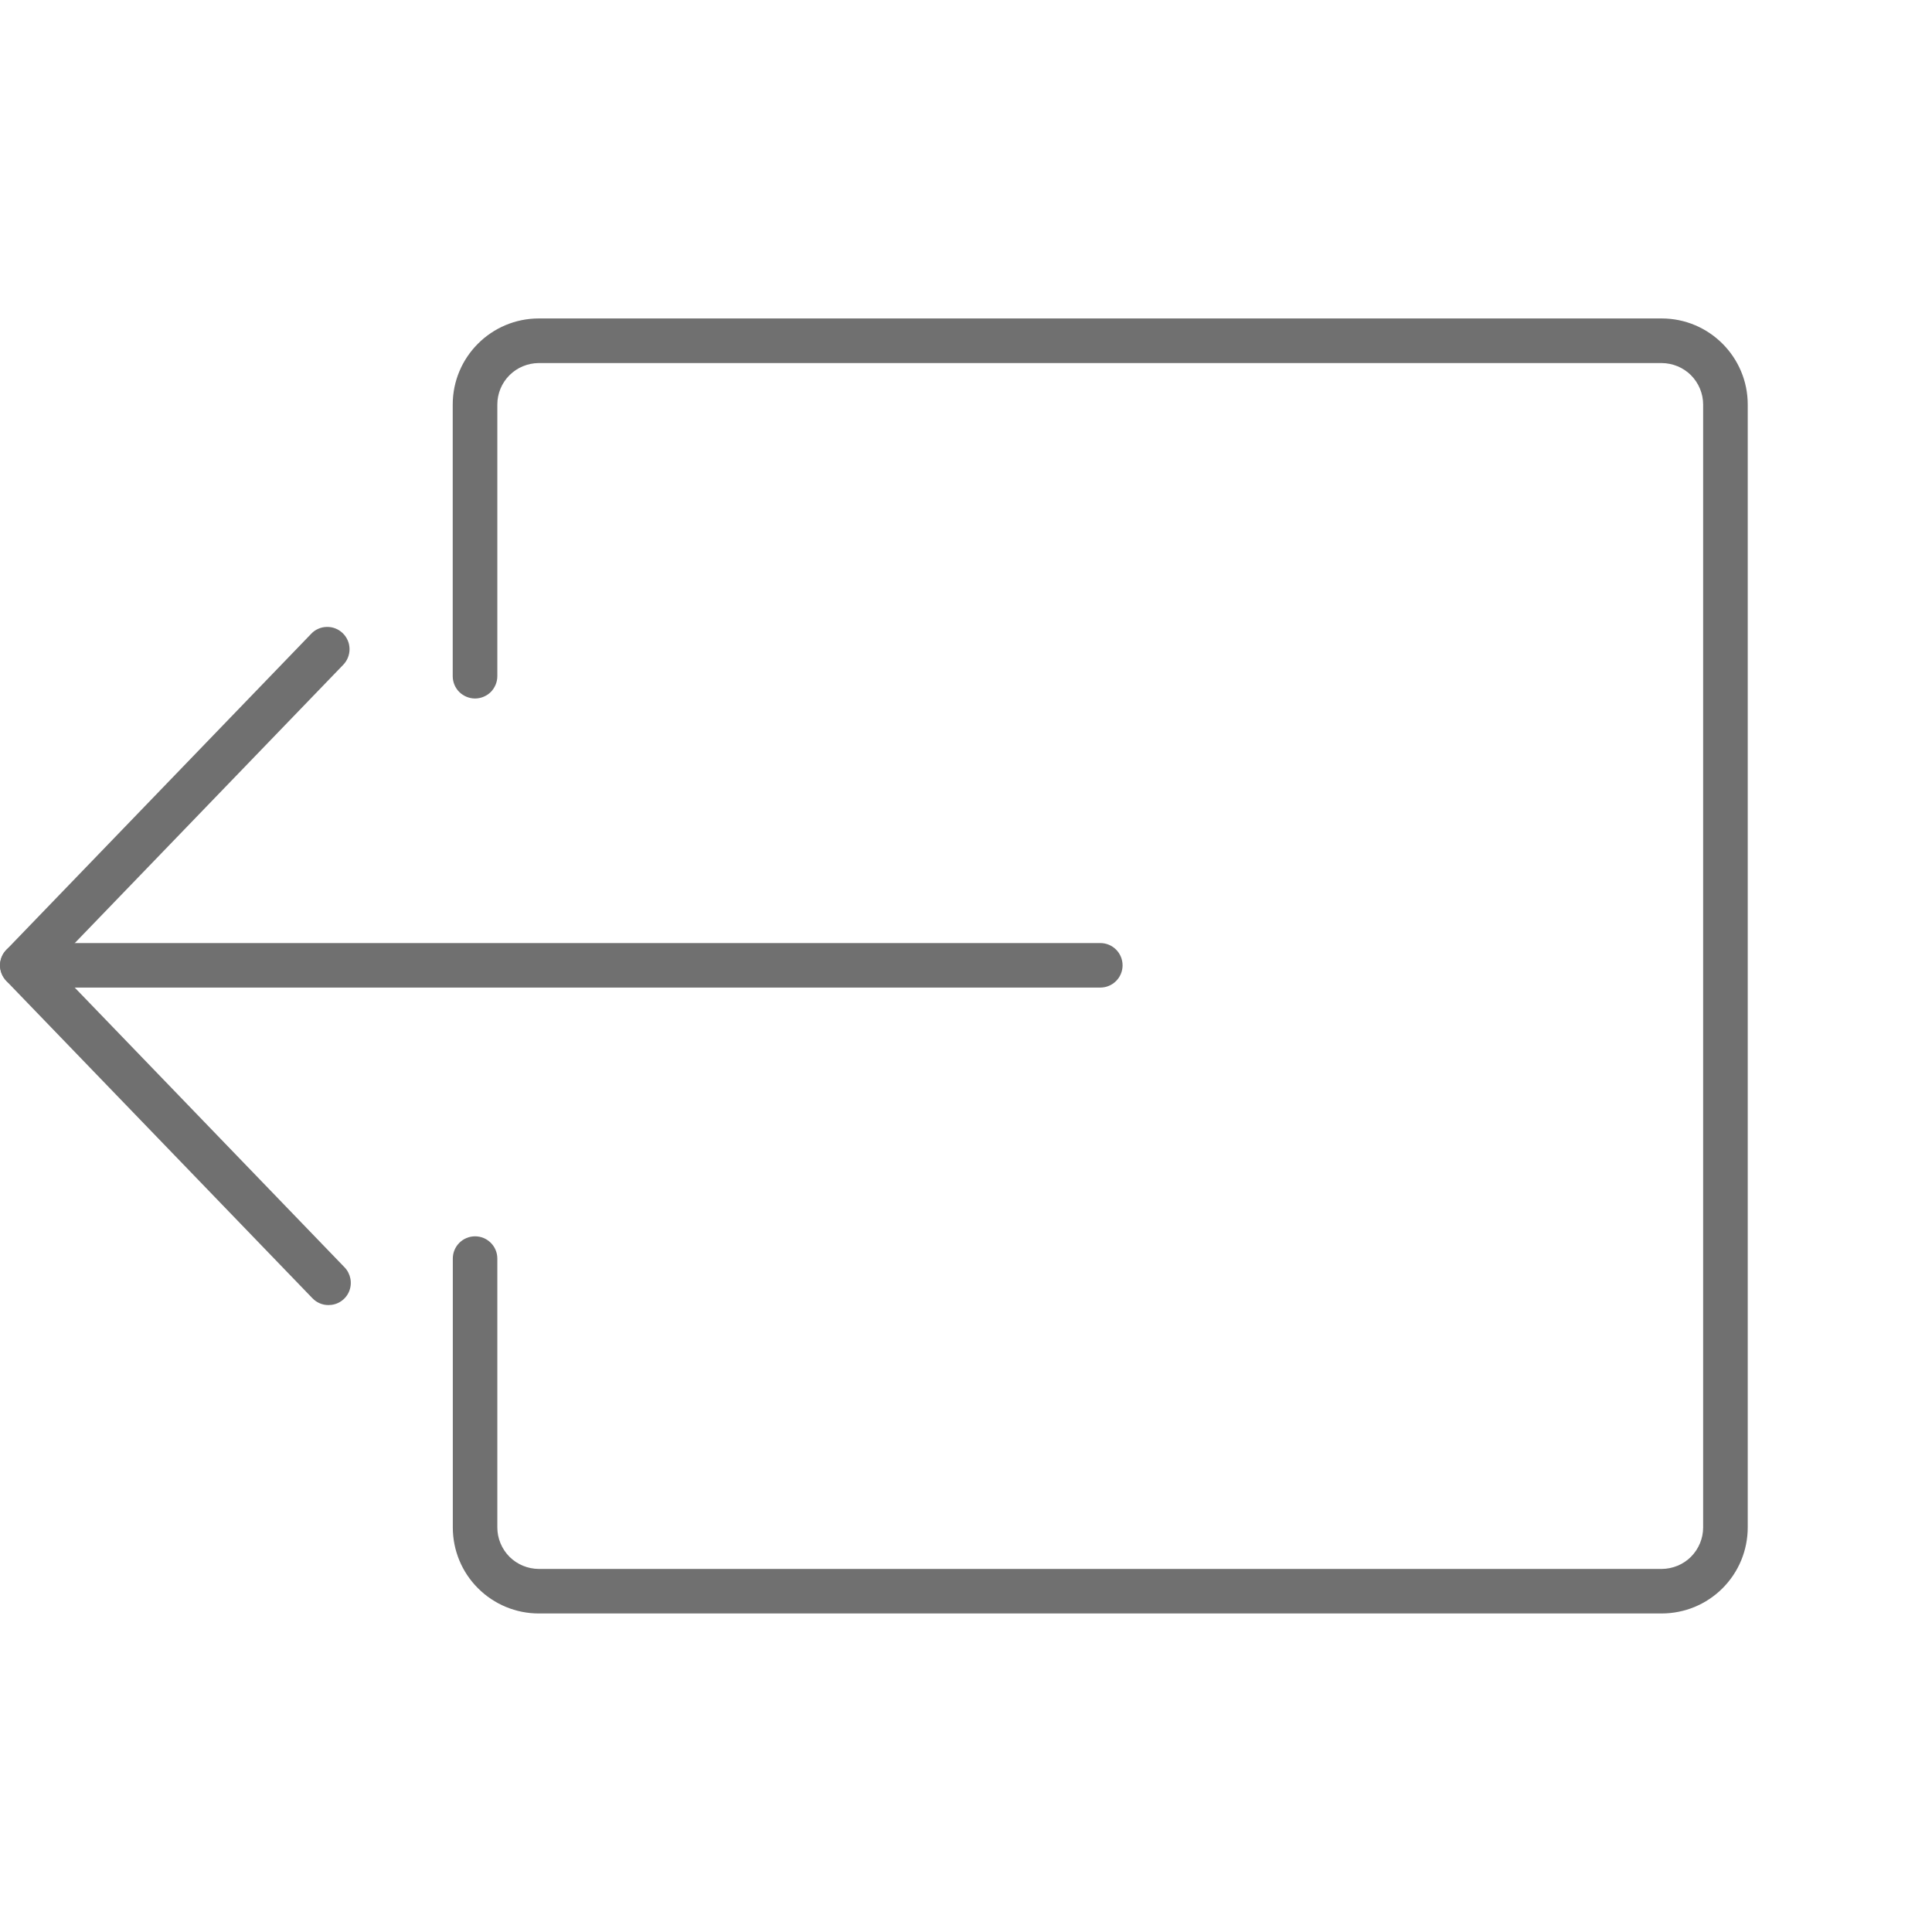 <svg width="24" height="24" viewBox="0 0 24 24" fill="none" xmlns="http://www.w3.org/2000/svg">
<g clip-path="url(#clip0_2112_165)">
<path d="M6.692 20.043H20.642C20.783 20.043 20.922 20.015 21.051 19.962C21.181 19.908 21.299 19.829 21.398 19.73C21.497 19.631 21.576 19.513 21.63 19.383C21.683 19.254 21.711 19.115 21.711 18.974V5.025C21.711 4.436 21.232 3.956 20.642 3.956H6.693C6.104 3.956 5.624 4.435 5.624 5.025V8.4C5.624 8.473 5.653 8.544 5.705 8.596C5.757 8.647 5.828 8.677 5.901 8.677C5.974 8.677 6.045 8.647 6.097 8.596C6.148 8.544 6.178 8.473 6.178 8.4V5.025C6.178 4.889 6.232 4.758 6.329 4.661C6.425 4.565 6.556 4.511 6.692 4.51H20.642C20.779 4.511 20.91 4.565 21.006 4.661C21.102 4.758 21.157 4.889 21.157 5.025V18.975C21.157 19.111 21.102 19.242 21.006 19.339C20.91 19.435 20.779 19.489 20.642 19.49H6.693C6.556 19.489 6.426 19.435 6.329 19.339C6.233 19.242 6.178 19.111 6.178 18.975V15.634C6.178 15.561 6.149 15.491 6.097 15.439C6.045 15.387 5.975 15.358 5.902 15.358C5.828 15.358 5.758 15.387 5.706 15.439C5.654 15.491 5.625 15.561 5.625 15.634V18.975C5.625 19.258 5.737 19.53 5.938 19.73C6.138 19.93 6.409 20.043 6.692 20.043ZM4.08 16.212C4.134 16.212 4.188 16.197 4.233 16.167C4.279 16.137 4.315 16.094 4.336 16.044C4.357 15.994 4.363 15.939 4.353 15.885C4.343 15.832 4.318 15.782 4.28 15.743L0.662 11.992L4.265 8.257C4.29 8.23 4.31 8.2 4.323 8.166C4.336 8.132 4.343 8.096 4.342 8.059C4.341 8.023 4.334 7.987 4.319 7.954C4.304 7.92 4.283 7.89 4.257 7.865C4.204 7.814 4.133 7.786 4.06 7.788C4.024 7.788 3.988 7.796 3.954 7.811C3.921 7.825 3.891 7.846 3.866 7.873L0.078 11.8C0.028 11.851 2.09808e-05 11.92 -9.15527e-05 11.992C-0 12.063 0.028 12.132 0.077 12.184L3.881 16.127C3.907 16.154 3.937 16.175 3.972 16.19C4.006 16.205 4.043 16.212 4.08 16.212Z" fill="#707070"/>
<path d="M0.277 12.268H13.668C13.742 12.268 13.812 12.239 13.864 12.187C13.916 12.135 13.945 12.065 13.945 11.992C13.945 11.918 13.916 11.848 13.864 11.796C13.812 11.744 13.742 11.715 13.668 11.715H0.277C0.204 11.715 0.134 11.744 0.082 11.796C0.03 11.848 0.001 11.918 0.001 11.992C0.001 12.065 0.03 12.135 0.082 12.187C0.134 12.239 0.204 12.268 0.277 12.268Z" fill="#707070"/>
</g>
<defs>
<clipPath id="clip0_2112_165">
<rect width="24" height="24" fill="white" transform="matrix(-1 0 0 1 24 0)"/>
</clipPath>
</defs>
</svg>
